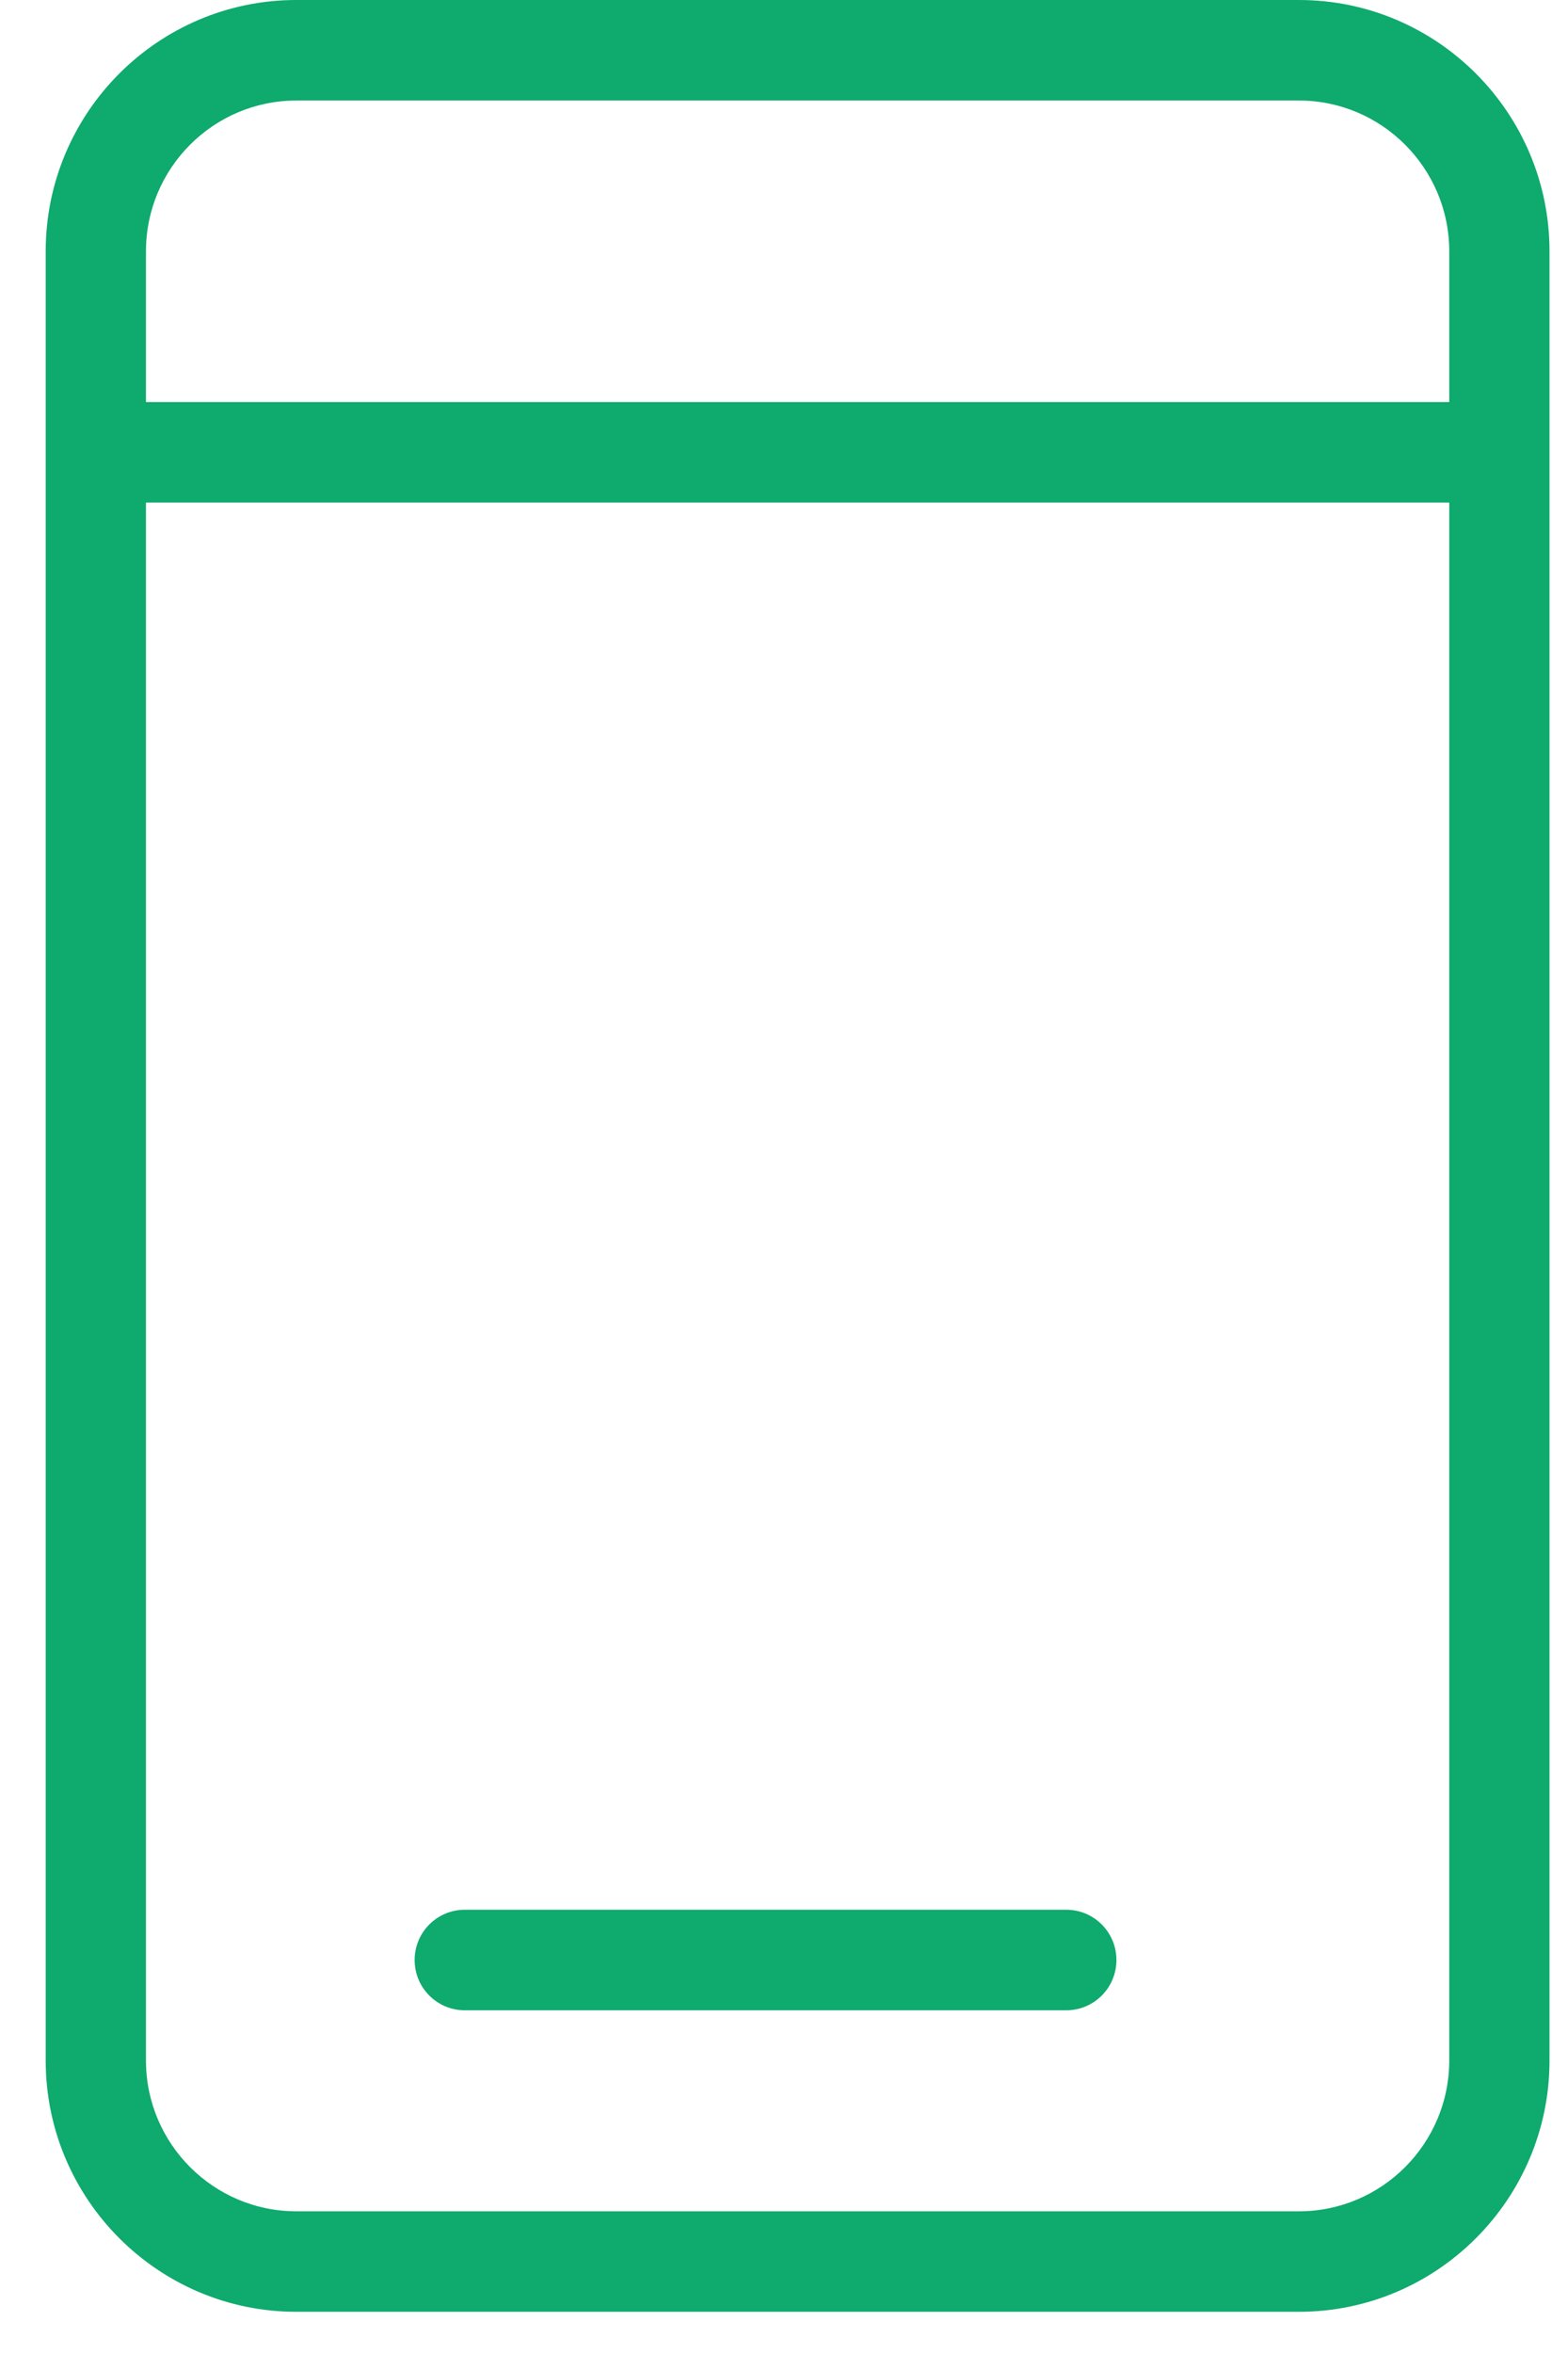 <svg width="34" height="51" viewBox="0 0 34 51" fill="none" xmlns="http://www.w3.org/2000/svg">
<path d="M10.078 43.572H23.121C23.721 43.572 24.208 43.085 24.208 42.482C24.208 41.88 23.721 41.393 23.121 41.393H10.078C9.478 41.393 8.991 41.88 8.991 42.482C8.991 43.085 9.478 43.572 10.078 43.572Z" fill="#0EAA6E"/>
<path d="M28.165 50.107C31.161 50.107 33.599 47.664 33.599 44.661V5.446C33.599 2.443 31.161 0 28.165 0H6.425C3.429 0 0.991 2.443 0.991 5.446V44.661C0.991 47.664 3.429 50.107 6.425 50.107H28.165ZM3.165 5.446C3.165 3.645 4.628 2.179 6.425 2.179H28.165C29.962 2.179 31.425 3.645 31.425 5.446V8.714H3.165V5.446ZM3.165 44.661V10.893H31.425V44.661C31.425 46.462 29.962 47.929 28.165 47.929H6.425C4.628 47.929 3.165 46.462 3.165 44.661Z" fill="#0EAA6E"/>
</svg>
